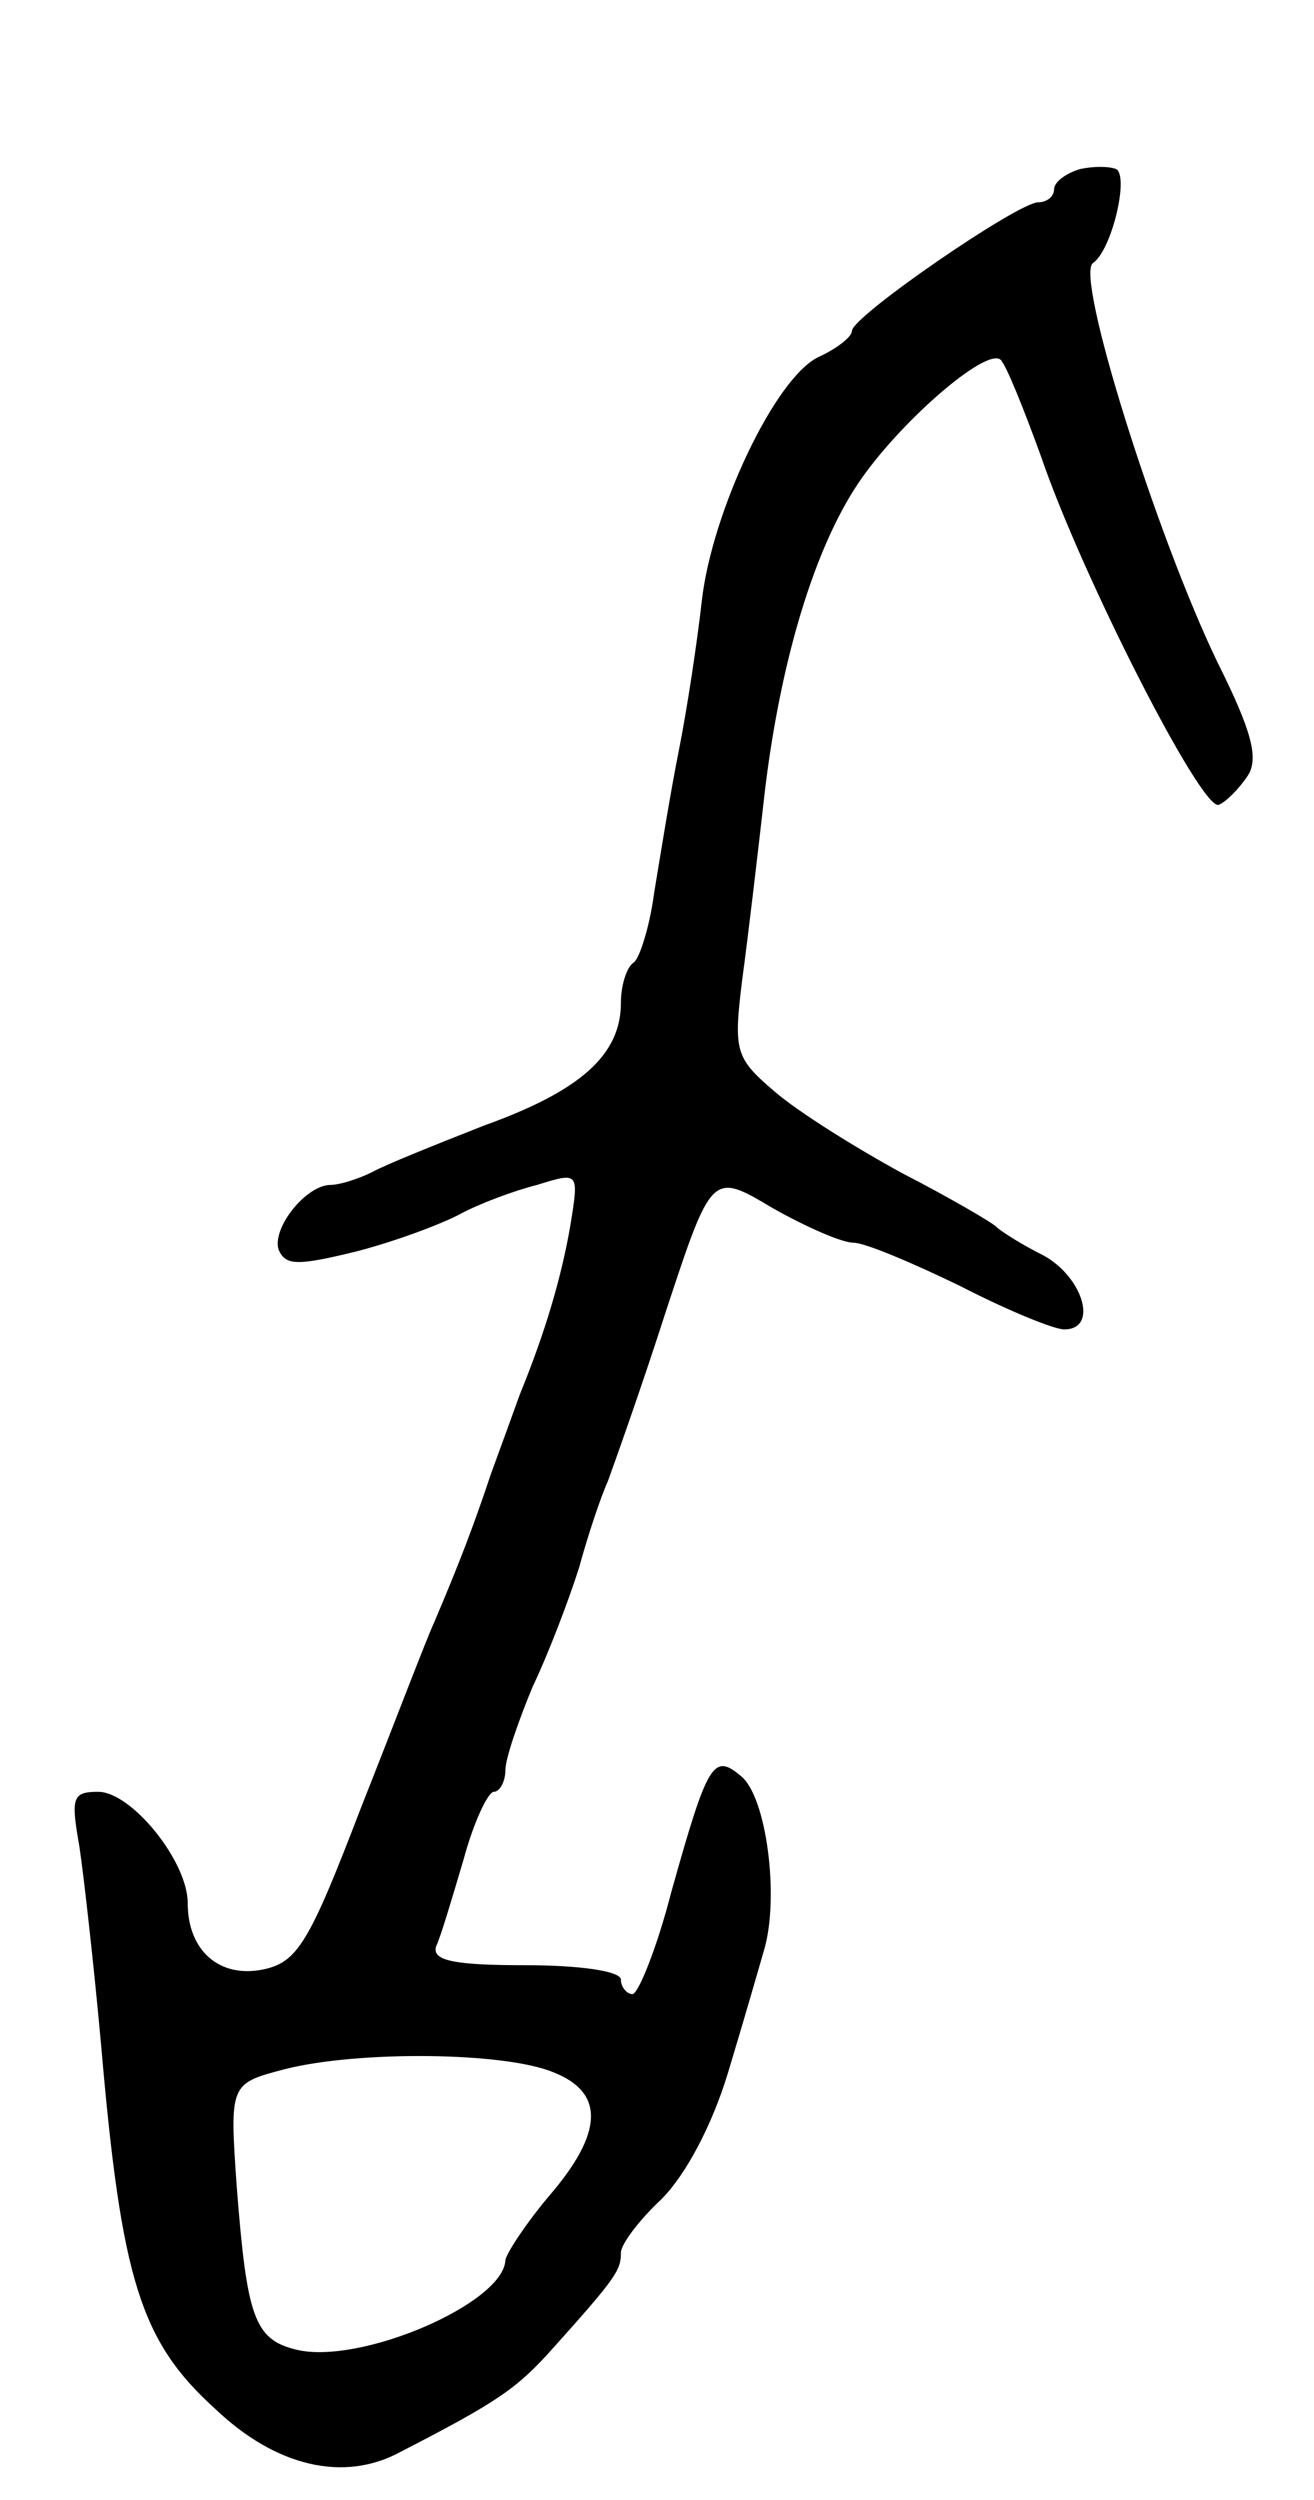 <svg version="1.0" xmlns="http://www.w3.org/2000/svg"
 width="91pt" height="173pt" viewBox="0 0 91 173"
 preserveAspectRatio="xMidYMid meet">
<g transform="translate(0,173) scale(0.1,-0.1)"
fill="#000000" stroke="none">
<path d="M748 1613 c-10 -3 -18 -9 -18 -14 0 -5 -5 -9 -11 -9 -14 0 -129 -79
-129 -89 0 -4 -10 -12 -23 -18 -30 -14 -74 -107 -81 -169 -3 -27 -10 -74 -16
-104 -6 -30 -13 -74 -17 -98 -3 -23 -10 -45 -14 -48 -5 -3 -9 -16 -9 -28 0
-36 -28 -61 -95 -85 -33 -13 -68 -27 -77 -32 -10 -5 -23 -9 -29 -9 -17 0 -41
-30 -36 -45 5 -11 13 -11 54 -1 27 7 59 19 72 26 13 7 37 16 53 20 29 9 29 9
23 -28 -6 -35 -17 -73 -35 -117 -4 -11 -13 -36 -20 -55 -12 -36 -22 -62 -39
-102 -6 -13 -28 -71 -51 -129 -36 -94 -44 -107 -68 -112 -30 -6 -52 13 -52 46
0 29 -39 77 -62 77 -18 0 -19 -4 -13 -38 3 -20 10 -82 15 -137 14 -162 27
-205 79 -252 42 -40 89 -51 128 -30 68 35 81 44 106 72 44 49 47 54 47 66 0 6
13 23 28 37 17 17 35 51 46 87 10 33 21 71 25 85 11 36 2 107 -16 121 -19 16
-23 9 -48 -80 -10 -39 -23 -71 -27 -71 -4 0 -8 5 -8 10 0 6 -29 10 -66 10 -49
0 -65 3 -62 13 3 6 11 33 19 60 7 26 17 47 21 47 4 0 8 7 8 15 0 8 9 34 19 58
11 23 25 60 32 82 6 22 15 49 20 60 4 11 23 64 40 117 32 97 32 97 74 72 23
-13 48 -24 56 -24 8 0 41 -14 74 -30 33 -17 65 -30 72 -30 24 0 13 36 -14 51
-16 8 -30 17 -33 20 -3 3 -32 20 -65 37 -33 18 -73 43 -89 57 -27 23 -28 28
-22 77 4 29 11 89 16 133 11 89 34 165 64 210 28 42 89 95 99 86 4 -4 16 -34
28 -67 28 -82 111 -245 123 -241 5 2 14 11 20 20 8 12 3 31 -21 79 -42 87 -99
268 -86 276 13 9 25 60 16 65 -5 2 -16 2 -25 0z m-365 -1317 c36 -14 35 -42
-3 -86 -16 -19 -29 -39 -30 -44 -1 -30 -101 -73 -145 -62 -29 7 -34 23 -41
112 -5 72 -5 72 33 82 51 13 152 12 186 -2z"/>
</g>
</svg>
